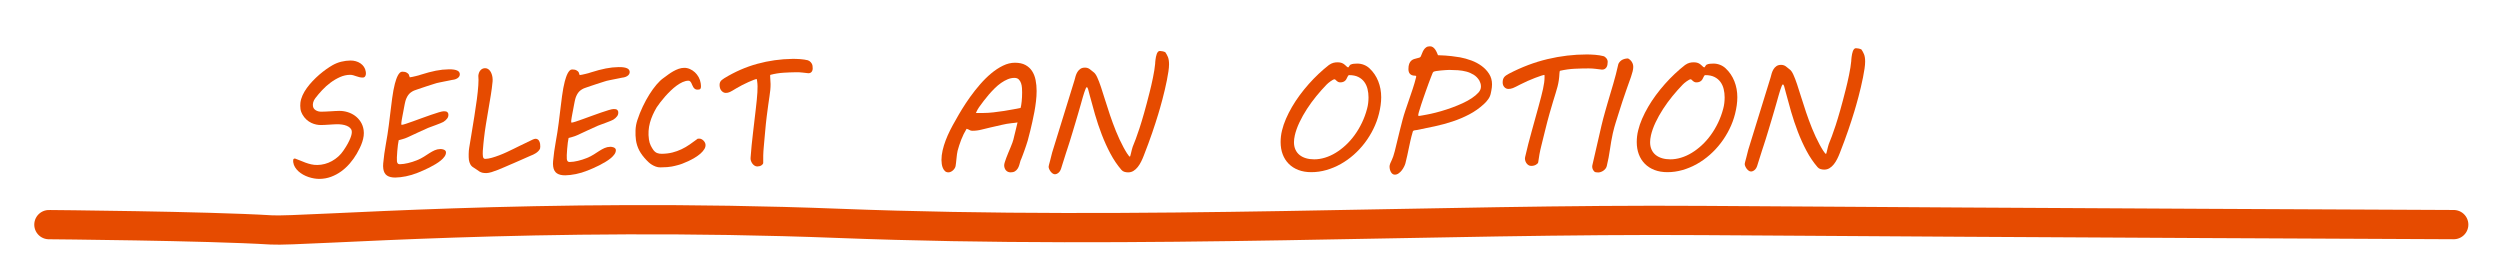 <?xml version="1.0" encoding="UTF-8" standalone="no"?>
<!-- Created with Inkscape (http://www.inkscape.org/) -->

<svg
   xmlns:dc="http://purl.org/dc/elements/1.1/"
   xmlns:cc="http://creativecommons.org/ns#"
   xmlns:rdf="http://www.w3.org/1999/02/22-rdf-syntax-ns#"
   xmlns:svg="http://www.w3.org/2000/svg"
   xmlns="http://www.w3.org/2000/svg"
   xmlns:sodipodi="http://sodipodi.sourceforge.net/DTD/sodipodi-0.dtd"
   xmlns:inkscape="http://www.inkscape.org/namespaces/inkscape"
   id="svg3055"
   version="1.1"
   inkscape:version="0.48.4 r9939"
   width="453"
   height="50"
   sodipodi:docname="option.svg">
  <defs
     id="defs3059" />
  <sodipodi:namedview
     pagecolor="#ffffff"
     bordercolor="#666666"
     borderopacity="1"
     objecttolerance="10"
     gridtolerance="10"
     guidetolerance="10"
     inkscape:pageopacity="0"
     inkscape:pageshadow="2"
     inkscape:window-width="1920"
     inkscape:window-height="1018"
     id="namedview3057"
     showgrid="false"
     inkscape:zoom="2"
     inkscape:cx="194.27158"
     inkscape:cy="-45.68404"
     inkscape:window-x="-8"
     inkscape:window-y="-8"
     inkscape:window-maximized="1"
     inkscape:current-layer="svg3055"
     showguides="true">
    <inkscape:grid
       type="xygrid"
       id="grid4709"
       empspacing="5"
       visible="true"
       enabled="true"
       snapvisiblegridlinesonly="true" />
  </sodipodi:namedview>
  <g
     inkscape:groupmode="layer"
     id="layer1"
     inkscape:label="Layer"
     style="display:inline"
     transform="translate(0,-138)" />
  <path
     style="fill:none;stroke:#e64b00;stroke-width:5.3;stroke-linecap:round;stroke-linejoin:miter;stroke-miterlimit:4;stroke-opacity:1;stroke-dasharray:none;"
     d="m 444.617,40.7 c 0,0 -73.822,-0.313 -136.118,-0.745 C 260.153,39.621 207.086,42.603 151.991,40.473 97.406,38.363 54.746,42.003 49.177,41.663 37.318,40.94 8.859,40.704 8.859,40.704"
     id="path3070"
     inkscape:connector-curvature="0"
     sodipodi:nodetypes="csssc" />
  <path
     inkscape:connector-curvature="0"
     id="path3221"
     style="font-size:24px;font-style:normal;font-variant:normal;font-weight:normal;font-stretch:normal;line-height:125%;letter-spacing:0px;word-spacing:0px;fill:#e64b00;fill-opacity:1;stroke:none;font-family:MV Boli;-inkscape-font-specification:MV Boli"
     d="m 53.454,28.725 c 0.297,0.101 0.604,0.22 0.919,0.356 0.315,0.136 0.639,0.265 0.973,0.388 0.334,0.123 0.679,0.226 1.037,0.308 0.357,0.083 0.731,0.122 1.121,0.117 0.457,-0.006 0.909,-0.069 1.357,-0.189 0.448,-0.12 0.879,-0.294 1.29,-0.523 0.412,-0.229 0.798,-0.506 1.159,-0.83 0.361,-0.325 0.681,-0.699 0.96,-1.123 0.309,-0.451 0.562,-0.86 0.758,-1.226 0.196,-0.366 0.351,-0.692 0.463,-0.979 0.112,-0.286 0.187,-0.533 0.224,-0.739 0.037,-0.206 0.044,-0.384 0.023,-0.533 -0.032,-0.219 -0.13,-0.408 -0.294,-0.568 -0.165,-0.16 -0.373,-0.291 -0.625,-0.393 -0.252,-0.102 -0.531,-0.175 -0.836,-0.219 -0.306,-0.044 -0.621,-0.064 -0.944,-0.06 -0.191,0.003 -0.414,0.012 -0.67,0.028 -0.255,0.017 -0.515,0.033 -0.779,0.05 -0.264,0.017 -0.52,0.031 -0.767,0.043 -0.248,0.012 -0.463,0.019 -0.646,0.022 -0.274,0.004 -0.563,-0.025 -0.867,-0.087 -0.304,-0.062 -0.608,-0.165 -0.912,-0.31 -0.304,-0.145 -0.594,-0.343 -0.872,-0.593 -0.277,-0.25 -0.522,-0.563 -0.735,-0.937 -0.068,-0.122 -0.134,-0.265 -0.2,-0.431 -0.066,-0.166 -0.112,-0.345 -0.14,-0.537 -0.03,-0.21 -0.045,-0.409 -0.043,-0.597 0.002,-0.188 0.011,-0.37 0.027,-0.546 0.053,-0.439 0.182,-0.885 0.386,-1.339 0.205,-0.454 0.465,-0.898 0.78,-1.331 0.316,-0.433 0.666,-0.854 1.052,-1.262 0.386,-0.408 0.788,-0.792 1.205,-1.153 0.418,-0.36 0.832,-0.686 1.243,-0.976 0.411,-0.29 0.797,-0.538 1.158,-0.745 0.507,-0.287 1.036,-0.498 1.586,-0.632 0.55,-0.134 1.103,-0.205 1.66,-0.212 0.332,-0.004 0.654,0.037 0.966,0.125 0.312,0.088 0.595,0.218 0.849,0.39 0.254,0.172 0.466,0.386 0.636,0.642 0.17,0.256 0.279,0.551 0.328,0.883 0.028,0.192 0.031,0.355 0.008,0.486 -0.023,0.132 -0.061,0.24 -0.115,0.324 -0.054,0.084 -0.118,0.144 -0.192,0.18 -0.074,0.036 -0.152,0.055 -0.235,0.056 -0.224,0.003 -0.433,-0.021 -0.628,-0.071 -0.194,-0.05 -0.384,-0.107 -0.567,-0.17 -0.184,-0.063 -0.367,-0.122 -0.55,-0.177 -0.183,-0.055 -0.378,-0.08 -0.585,-0.078 -0.614,0.008 -1.22,0.145 -1.818,0.412 -0.598,0.266 -1.169,0.602 -1.713,1.008 -0.544,0.406 -1.049,0.857 -1.513,1.354 -0.464,0.497 -0.875,0.98 -1.231,1.449 -0.189,0.248 -0.317,0.495 -0.385,0.741 -0.068,0.246 -0.087,0.479 -0.055,0.697 0.047,0.324 0.216,0.576 0.509,0.756 0.292,0.18 0.629,0.268 1.011,0.263 0.224,-0.003 0.477,-0.011 0.758,-0.023 0.281,-0.012 0.568,-0.027 0.861,-0.044 0.293,-0.017 0.577,-0.034 0.853,-0.051 0.276,-0.017 0.522,-0.027 0.738,-0.029 0.515,-0.007 1.02,0.063 1.515,0.21 0.495,0.147 0.947,0.367 1.356,0.659 0.408,0.293 0.754,0.658 1.038,1.097 0.284,0.439 0.467,0.942 0.549,1.511 0.051,0.35 0.052,0.705 0.004,1.065 -0.048,0.36 -0.132,0.722 -0.254,1.088 -0.122,0.365 -0.269,0.726 -0.442,1.084 -0.173,0.357 -0.359,0.708 -0.559,1.052 -0.36,0.618 -0.776,1.202 -1.25,1.751 -0.474,0.549 -0.992,1.029 -1.557,1.44 -0.564,0.41 -1.176,0.738 -1.835,0.984 -0.659,0.245 -1.354,0.373 -2.084,0.382 -0.315,0.004 -0.644,-0.022 -0.985,-0.079 -0.341,-0.057 -0.682,-0.142 -1.023,-0.256 -0.341,-0.114 -0.667,-0.259 -0.98,-0.434 -0.312,-0.176 -0.593,-0.376 -0.842,-0.6 -0.249,-0.225 -0.457,-0.474 -0.626,-0.748 -0.169,-0.274 -0.276,-0.573 -0.323,-0.896 -0.023,-0.157 -0.022,-0.309 0.003,-0.454 0.025,-0.145 0.128,-0.219 0.311,-0.221 z" />
  <path
     inkscape:connector-curvature="0"
     id="path3223"
     style="font-size:24px;font-style:normal;font-variant:normal;font-weight:normal;font-stretch:normal;line-height:125%;letter-spacing:0px;word-spacing:0px;fill:#e64b00;fill-opacity:1;stroke:none;font-family:MV Boli;-inkscape-font-specification:MV Boli"
     d="m 69.454,30.58 c -0.044,-0.306 -0.05,-0.63 -0.016,-0.972 0.11,-1.193 0.271,-2.363 0.483,-3.509 0.212,-1.146 0.39,-2.286 0.534,-3.418 0.144,-1.132 0.261,-2.087 0.352,-2.863 0.091,-0.777 0.176,-1.444 0.253,-2.001 0.077,-0.557 0.153,-1.038 0.228,-1.442 0.075,-0.404 0.162,-0.804 0.263,-1.2 0.065,-0.237 0.14,-0.484 0.224,-0.739 0.084,-0.255 0.18,-0.491 0.291,-0.707 0.11,-0.216 0.232,-0.393 0.366,-0.531 0.134,-0.138 0.284,-0.207 0.45,-0.21 0.34,-0.004 0.608,0.051 0.804,0.167 0.196,0.116 0.321,0.221 0.377,0.317 l 0.19,0.536 c 0.123,-0.01 0.282,-0.037 0.475,-0.079 0.194,-0.042 0.389,-0.086 0.586,-0.133 0.197,-0.046 0.38,-0.093 0.548,-0.139 0.168,-0.046 0.295,-0.087 0.381,-0.123 0.525,-0.165 1.012,-0.307 1.46,-0.427 0.448,-0.12 0.877,-0.22 1.285,-0.299 0.408,-0.08 0.801,-0.14 1.178,-0.18 0.377,-0.04 0.76,-0.062 1.15,-0.068 0.382,-0.005 0.696,0.013 0.943,0.053 0.247,0.041 0.447,0.097 0.598,0.17 0.152,0.073 0.262,0.159 0.331,0.259 0.069,0.1 0.111,0.207 0.127,0.32 0.015,0.105 0.004,0.217 -0.032,0.336 -0.037,0.119 -0.11,0.231 -0.219,0.338 -0.109,0.107 -0.258,0.201 -0.446,0.282 -0.188,0.081 -0.429,0.137 -0.724,0.167 -0.072,0.018 -0.24,0.054 -0.503,0.105 -0.263,0.052 -0.548,0.108 -0.855,0.169 -0.307,0.061 -0.598,0.12 -0.873,0.176 -0.275,0.056 -0.464,0.098 -0.568,0.126 l 0.012,-1.63e-4 c -0.049,0.009 -0.162,0.044 -0.341,0.103 -0.179,0.059 -0.395,0.128 -0.65,0.206 -0.255,0.078 -0.531,0.167 -0.828,0.267 -0.297,0.1 -0.591,0.198 -0.881,0.294 -0.29,0.096 -0.557,0.187 -0.803,0.273 -0.245,0.086 -0.443,0.157 -0.593,0.211 -0.476,0.217 -0.832,0.499 -1.068,0.849 -0.236,0.349 -0.407,0.739 -0.51,1.17 -0.022,0.079 -0.052,0.213 -0.091,0.402 -0.039,0.189 -0.081,0.404 -0.125,0.646 -0.044,0.242 -0.092,0.498 -0.144,0.771 -0.052,0.272 -0.102,0.531 -0.149,0.777 -0.048,0.246 -0.088,0.47 -0.121,0.672 -0.033,0.202 -0.055,0.351 -0.066,0.448 -0.012,0.088 -0.017,0.167 -0.016,0.237 0.002,0.07 0.005,0.123 0.01,0.158 0.008,0.052 0.024,0.079 0.049,0.078 0.125,-0.002 0.375,-0.064 0.753,-0.187 0.377,-0.123 0.817,-0.276 1.319,-0.458 0.502,-0.182 1.039,-0.377 1.612,-0.586 0.573,-0.209 1.122,-0.405 1.649,-0.587 0.527,-0.182 0.997,-0.335 1.412,-0.459 0.415,-0.124 0.717,-0.187 0.908,-0.189 0.291,-0.004 0.493,0.044 0.607,0.143 0.114,0.099 0.18,0.21 0.198,0.333 0.046,0.315 -0.02,0.592 -0.198,0.831 -0.177,0.239 -0.411,0.448 -0.701,0.627 -0.092,0.054 -0.266,0.133 -0.521,0.237 -0.255,0.104 -0.531,0.211 -0.827,0.32 -0.296,0.109 -0.578,0.213 -0.847,0.313 -0.268,0.1 -0.462,0.173 -0.58,0.218 -0.765,0.343 -1.388,0.625 -1.867,0.846 -0.48,0.221 -0.867,0.401 -1.163,0.541 -0.296,0.14 -0.524,0.246 -0.684,0.318 -0.16,0.072 -0.309,0.133 -0.448,0.183 -0.138,0.05 -0.291,0.098 -0.459,0.144 -0.168,0.046 -0.4,0.11 -0.696,0.193 -0.048,0.185 -0.095,0.463 -0.141,0.836 -0.046,0.373 -0.086,0.759 -0.119,1.158 -0.034,0.399 -0.057,0.77 -0.07,1.112 -0.013,0.342 -0.01,0.578 0.009,0.71 0.023,0.157 0.06,0.273 0.113,0.347 0.052,0.074 0.109,0.123 0.171,0.149 0.062,0.025 0.122,0.038 0.18,0.037 0.058,-7.59e-4 0.104,-0.001 0.137,-0.002 0.398,-0.005 0.869,-0.073 1.412,-0.202 0.543,-0.13 1.073,-0.299 1.592,-0.507 0.495,-0.199 0.921,-0.415 1.279,-0.648 0.357,-0.233 0.694,-0.449 1.01,-0.651 0.316,-0.201 0.628,-0.372 0.936,-0.512 0.308,-0.14 0.657,-0.217 1.046,-0.231 0.083,-0.001 0.182,0.006 0.296,0.022 0.115,0.016 0.225,0.047 0.332,0.094 0.107,0.047 0.197,0.109 0.27,0.187 0.074,0.078 0.111,0.178 0.112,0.301 0.004,0.254 -0.081,0.505 -0.253,0.753 -0.172,0.248 -0.399,0.487 -0.682,0.719 -0.283,0.232 -0.604,0.455 -0.963,0.67 -0.36,0.215 -0.729,0.419 -1.109,0.613 -0.38,0.193 -0.753,0.369 -1.121,0.527 -0.368,0.158 -0.697,0.296 -0.988,0.414 -0.723,0.29 -1.436,0.505 -2.14,0.646 -0.703,0.141 -1.341,0.215 -1.914,0.222 -0.631,0.008 -1.133,-0.11 -1.505,-0.355 -0.372,-0.245 -0.6,-0.656 -0.684,-1.233 z" />
  <path
     inkscape:connector-curvature="0"
     id="path3225"
     style="font-size:24px;font-style:normal;font-variant:normal;font-weight:normal;font-stretch:normal;line-height:125%;letter-spacing:0px;word-spacing:0px;fill:#e64b00;fill-opacity:1;stroke:none;font-family:MV Boli;-inkscape-font-specification:MV Boli"
     d="m 85.387,24.562 c 0.199,-1.212 0.388,-2.375 0.567,-3.491 0.179,-1.115 0.332,-2.147 0.456,-3.095 0.125,-0.948 0.211,-1.786 0.26,-2.514 0.048,-0.728 0.05,-1.306 0.004,-1.735 0.04,-0.412 0.169,-0.743 0.387,-0.991 0.218,-0.248 0.493,-0.374 0.825,-0.379 0.199,-0.003 0.376,0.043 0.531,0.138 0.155,0.094 0.288,0.22 0.398,0.376 0.11,0.156 0.2,0.333 0.27,0.529 0.07,0.196 0.12,0.395 0.149,0.596 0.022,0.149 0.033,0.284 0.034,0.407 0.001,0.123 -0.003,0.241 -0.011,0.355 -0.074,0.807 -0.182,1.641 -0.324,2.502 -0.141,0.861 -0.288,1.732 -0.438,2.615 -0.151,0.883 -0.299,1.767 -0.445,2.654 -0.146,0.887 -0.265,1.756 -0.358,2.607 l -0.095,0.895 c -0.05,0.456 -0.087,0.891 -0.111,1.303 -0.023,0.412 -0.017,0.745 0.02,0.999 0.02,0.14 0.061,0.251 0.123,0.334 0.062,0.082 0.163,0.123 0.304,0.121 0.34,-0.004 0.73,-0.069 1.17,-0.193 0.439,-0.124 0.892,-0.275 1.357,-0.452 0.465,-0.177 0.926,-0.371 1.381,-0.583 0.456,-0.212 0.874,-0.412 1.254,-0.601 0.202,-0.099 0.375,-0.185 0.518,-0.257 0.143,-0.072 0.322,-0.16 0.536,-0.263 0.214,-0.104 0.499,-0.241 0.857,-0.412 0.358,-0.171 0.851,-0.41 1.481,-0.716 0.11,-0.045 0.206,-0.084 0.289,-0.116 0.083,-0.032 0.161,-0.048 0.236,-0.049 0.133,-0.002 0.251,0.023 0.354,0.074 0.103,0.051 0.188,0.12 0.255,0.207 0.067,0.087 0.121,0.187 0.162,0.3 0.041,0.113 0.07,0.227 0.087,0.341 0.028,0.192 0.038,0.361 0.03,0.506 -0.008,0.145 -0.022,0.265 -0.041,0.362 -0.076,0.167 -0.182,0.32 -0.32,0.458 -0.138,0.138 -0.287,0.258 -0.447,0.361 -0.16,0.103 -0.318,0.19 -0.473,0.263 -0.156,0.072 -0.285,0.126 -0.388,0.163 -0.125,0.054 -0.292,0.126 -0.499,0.217 -0.207,0.09 -0.432,0.19 -0.674,0.298 -0.242,0.108 -0.492,0.219 -0.75,0.332 -0.258,0.113 -0.501,0.219 -0.727,0.318 -0.227,0.099 -0.428,0.187 -0.604,0.264 -0.176,0.077 -0.299,0.129 -0.37,0.156 -0.337,0.145 -0.71,0.307 -1.121,0.488 -0.41,0.181 -0.82,0.352 -1.229,0.516 -0.409,0.163 -0.798,0.302 -1.169,0.416 -0.37,0.114 -0.684,0.173 -0.941,0.177 -0.315,0.004 -0.566,-0.019 -0.752,-0.069 -0.186,-0.05 -0.356,-0.12 -0.511,-0.21 -0.154,-0.09 -0.314,-0.2 -0.478,-0.329 -0.164,-0.129 -0.378,-0.271 -0.642,-0.425 -0.236,-0.137 -0.418,-0.328 -0.544,-0.571 -0.127,-0.244 -0.21,-0.505 -0.251,-0.785 -0.02,-0.14 -0.033,-0.302 -0.039,-0.486 -0.006,-0.184 -0.007,-0.377 -0.003,-0.578 0.004,-0.202 0.013,-0.399 0.027,-0.592 0.014,-0.193 0.035,-0.364 0.063,-0.513 z" />
  <path
     inkscape:connector-curvature="0"
     id="path3227"
     style="font-size:24px;font-style:normal;font-variant:normal;font-weight:normal;font-stretch:normal;line-height:125%;letter-spacing:0px;word-spacing:0px;fill:#e64b00;fill-opacity:1;stroke:none;font-family:MV Boli;-inkscape-font-specification:MV Boli"
     d="m 100.236,30.177 c -0.044,-0.306 -0.05,-0.63 -0.016,-0.972 0.11,-1.193 0.271,-2.363 0.483,-3.509 0.212,-1.146 0.39,-2.286 0.534,-3.418 0.144,-1.132 0.261,-2.087 0.352,-2.863 0.091,-0.777 0.176,-1.444 0.253,-2.001 0.077,-0.557 0.153,-1.038 0.228,-1.442 0.074,-0.404 0.162,-0.804 0.263,-1.2 0.065,-0.237 0.14,-0.484 0.224,-0.739 0.084,-0.255 0.18,-0.491 0.291,-0.707 0.11,-0.216 0.232,-0.393 0.366,-0.531 0.134,-0.138 0.284,-0.207 0.45,-0.21 0.34,-0.004 0.608,0.051 0.804,0.167 0.196,0.116 0.321,0.221 0.377,0.317 l 0.19,0.536 c 0.123,-0.01 0.282,-0.037 0.475,-0.079 0.194,-0.042 0.389,-0.086 0.586,-0.133 0.197,-0.046 0.38,-0.093 0.548,-0.139 0.168,-0.046 0.295,-0.087 0.381,-0.123 0.525,-0.165 1.012,-0.307 1.46,-0.427 0.448,-0.12 0.877,-0.22 1.285,-0.299 0.408,-0.08 0.801,-0.14 1.178,-0.18 0.377,-0.04 0.76,-0.062 1.15,-0.068 0.382,-0.005 0.696,0.013 0.943,0.053 0.247,0.041 0.447,0.097 0.598,0.17 0.152,0.073 0.262,0.159 0.331,0.259 0.069,0.1 0.111,0.207 0.128,0.32 0.015,0.105 0.004,0.217 -0.033,0.336 -0.037,0.119 -0.11,0.231 -0.219,0.338 -0.109,0.107 -0.258,0.201 -0.446,0.282 -0.188,0.081 -0.429,0.137 -0.724,0.167 -0.072,0.018 -0.24,0.054 -0.502,0.105 -0.263,0.052 -0.548,0.108 -0.855,0.169 -0.307,0.061 -0.598,0.12 -0.873,0.176 -0.275,0.056 -0.464,0.098 -0.568,0.126 l 0.012,-1.63e-4 c -0.049,0.009 -0.162,0.044 -0.341,0.103 -0.179,0.059 -0.395,0.128 -0.65,0.206 -0.255,0.078 -0.531,0.167 -0.828,0.267 -0.297,0.1 -0.591,0.198 -0.881,0.294 -0.29,0.096 -0.557,0.187 -0.803,0.273 -0.245,0.086 -0.443,0.157 -0.593,0.211 -0.476,0.217 -0.832,0.499 -1.068,0.849 -0.236,0.349 -0.407,0.739 -0.51,1.17 -0.022,0.079 -0.052,0.213 -0.091,0.402 -0.039,0.189 -0.081,0.404 -0.125,0.646 -0.044,0.242 -0.092,0.499 -0.144,0.771 -0.052,0.272 -0.102,0.531 -0.149,0.777 -0.048,0.246 -0.088,0.47 -0.121,0.672 -0.033,0.202 -0.055,0.351 -0.066,0.448 -0.012,0.088 -0.018,0.167 -0.016,0.237 0.002,0.07 0.005,0.123 0.01,0.158 0.008,0.052 0.024,0.079 0.049,0.078 0.125,-0.002 0.375,-0.064 0.753,-0.187 0.377,-0.123 0.817,-0.276 1.319,-0.458 0.502,-0.182 1.039,-0.377 1.612,-0.586 0.573,-0.209 1.122,-0.405 1.649,-0.587 0.527,-0.182 0.997,-0.335 1.412,-0.459 0.415,-0.124 0.717,-0.187 0.908,-0.189 0.291,-0.004 0.493,0.044 0.607,0.143 0.114,0.099 0.18,0.21 0.198,0.333 0.046,0.315 -0.02,0.592 -0.198,0.831 -0.177,0.239 -0.411,0.448 -0.701,0.627 -0.092,0.054 -0.266,0.133 -0.521,0.237 -0.255,0.104 -0.531,0.211 -0.827,0.32 -0.296,0.109 -0.578,0.213 -0.847,0.313 -0.268,0.1 -0.462,0.173 -0.58,0.218 -0.765,0.343 -1.388,0.625 -1.867,0.846 -0.479,0.221 -0.867,0.401 -1.163,0.541 -0.296,0.14 -0.524,0.246 -0.684,0.318 -0.16,0.072 -0.309,0.133 -0.448,0.183 -0.138,0.05 -0.291,0.098 -0.459,0.144 -0.168,0.046 -0.4,0.11 -0.696,0.193 -0.048,0.185 -0.095,0.463 -0.141,0.836 -0.046,0.373 -0.086,0.759 -0.119,1.158 -0.034,0.399 -0.057,0.77 -0.07,1.112 -0.013,0.342 -0.01,0.578 0.009,0.71 0.023,0.157 0.06,0.273 0.113,0.347 0.052,0.074 0.109,0.123 0.171,0.149 0.062,0.025 0.122,0.038 0.18,0.037 0.058,-7.59e-4 0.104,-0.001 0.137,-0.002 0.398,-0.005 0.869,-0.073 1.412,-0.202 0.543,-0.13 1.073,-0.299 1.592,-0.507 0.495,-0.199 0.921,-0.415 1.278,-0.648 0.357,-0.233 0.694,-0.449 1.01,-0.651 0.316,-0.201 0.628,-0.372 0.936,-0.512 0.308,-0.14 0.657,-0.217 1.046,-0.231 0.083,-0.001 0.182,0.006 0.296,0.022 0.115,0.016 0.225,0.047 0.332,0.094 0.107,0.047 0.197,0.109 0.27,0.187 0.074,0.078 0.111,0.178 0.112,0.301 0.003,0.254 -0.081,0.505 -0.253,0.753 -0.172,0.248 -0.399,0.487 -0.682,0.719 -0.283,0.232 -0.604,0.455 -0.963,0.67 -0.36,0.215 -0.729,0.419 -1.109,0.613 -0.38,0.193 -0.753,0.369 -1.121,0.527 -0.368,0.158 -0.697,0.296 -0.988,0.414 -0.723,0.29 -1.436,0.505 -2.14,0.646 -0.703,0.141 -1.341,0.215 -1.914,0.222 -0.631,0.008 -1.133,-0.11 -1.505,-0.355 -0.372,-0.245 -0.6,-0.656 -0.684,-1.233 z" />
  <path
     inkscape:connector-curvature="0"
     id="path3229"
     style="font-size:24px;font-style:normal;font-variant:normal;font-weight:normal;font-stretch:normal;line-height:125%;letter-spacing:0px;word-spacing:0px;fill:#e64b00;fill-opacity:1;stroke:none;font-family:MV Boli;-inkscape-font-specification:MV Boli"
     d="m 115.232,25.354 c -0.073,-0.507 -0.099,-1.083 -0.076,-1.727 0.023,-0.644 0.136,-1.27 0.339,-1.877 0.277,-0.845 0.603,-1.662 0.98,-2.451 0.376,-0.789 0.774,-1.517 1.193,-2.184 0.419,-0.667 0.849,-1.26 1.289,-1.778 0.441,-0.518 0.872,-0.925 1.295,-1.22 l -0.011,0.013 c 0.263,-0.196 0.541,-0.401 0.834,-0.616 0.293,-0.214 0.598,-0.411 0.913,-0.59 0.315,-0.179 0.639,-0.328 0.971,-0.446 0.332,-0.118 0.668,-0.18 1.009,-0.184 0.349,-0.004 0.691,0.065 1.028,0.21 0.337,0.145 0.642,0.344 0.916,0.599 0.274,0.255 0.504,0.552 0.691,0.891 0.186,0.339 0.307,0.701 0.363,1.086 0.039,0.271 0.055,0.483 0.049,0.637 -0.007,0.153 -0.036,0.27 -0.087,0.349 -0.051,0.08 -0.123,0.129 -0.216,0.147 -0.093,0.019 -0.202,0.029 -0.326,0.031 -0.183,0.002 -0.332,-0.037 -0.448,-0.119 -0.116,-0.082 -0.213,-0.181 -0.293,-0.298 -0.079,-0.117 -0.146,-0.248 -0.2,-0.392 -0.054,-0.144 -0.113,-0.275 -0.175,-0.392 -0.063,-0.117 -0.135,-0.217 -0.218,-0.299 -0.083,-0.082 -0.186,-0.122 -0.311,-0.121 -0.332,0.004 -0.68,0.088 -1.043,0.25 -0.363,0.162 -0.727,0.378 -1.092,0.645 -0.365,0.268 -0.724,0.572 -1.078,0.914 -0.354,0.342 -0.688,0.69 -1.003,1.045 -0.315,0.355 -0.603,0.705 -0.865,1.05 -0.262,0.345 -0.485,0.655 -0.67,0.929 -0.267,0.45 -0.505,0.907 -0.712,1.37 -0.207,0.463 -0.376,0.934 -0.506,1.413 -0.13,0.479 -0.213,0.971 -0.248,1.475 -0.035,0.504 -0.013,1.028 0.065,1.57 0.061,0.42 0.17,0.786 0.328,1.1 0.158,0.313 0.319,0.583 0.485,0.809 0.196,0.26 0.417,0.439 0.664,0.537 0.247,0.098 0.532,0.144 0.856,0.14 0.706,-0.009 1.347,-0.088 1.925,-0.235 0.577,-0.148 1.123,-0.343 1.637,-0.587 0.514,-0.243 1.009,-0.53 1.485,-0.861 0.476,-0.33 0.966,-0.683 1.469,-1.058 l 0.324,-0.004 c 0.108,-0.001 0.222,0.028 0.343,0.088 0.121,0.06 0.232,0.137 0.333,0.232 0.101,0.095 0.187,0.203 0.259,0.325 0.072,0.122 0.117,0.248 0.136,0.379 0.042,0.289 -0.025,0.576 -0.199,0.864 -0.175,0.287 -0.411,0.562 -0.71,0.824 -0.299,0.262 -0.643,0.51 -1.034,0.743 -0.39,0.233 -0.778,0.44 -1.164,0.62 -0.386,0.18 -0.748,0.334 -1.087,0.461 -0.339,0.127 -0.614,0.214 -0.823,0.261 -0.176,0.046 -0.347,0.09 -0.511,0.132 -0.164,0.042 -0.36,0.084 -0.587,0.126 -0.227,0.042 -0.5,0.077 -0.821,0.103 -0.321,0.026 -0.726,0.042 -1.216,0.049 -0.299,0.004 -0.58,-0.043 -0.844,-0.14 -0.264,-0.097 -0.503,-0.212 -0.718,-0.346 -0.215,-0.133 -0.401,-0.273 -0.56,-0.42 -0.159,-0.147 -0.287,-0.272 -0.385,-0.376 -0.577,-0.597 -1.02,-1.187 -1.329,-1.77 -0.309,-0.583 -0.514,-1.224 -0.616,-1.924 z" />
  <path
     inkscape:connector-curvature="0"
     id="path3231"
     style="font-size:24px;font-style:normal;font-variant:normal;font-weight:normal;font-stretch:normal;line-height:125%;letter-spacing:0px;word-spacing:0px;fill:#e64b00;fill-opacity:1;stroke:none;font-family:MV Boli;-inkscape-font-specification:MV Boli"
     d="m 136.007,28.566 c 0.105,-1.456 0.248,-2.926 0.428,-4.409 0.18,-1.483 0.352,-2.953 0.515,-4.41 0.07,-0.606 0.13,-1.156 0.179,-1.652 0.049,-0.496 0.086,-0.945 0.11,-1.349 0.025,-0.403 0.034,-0.769 0.028,-1.098 -0.006,-0.329 -0.029,-0.633 -0.07,-0.913 -0.008,-0.052 -0.016,-0.112 -0.026,-0.177 -0.01,-0.066 -0.025,-0.146 -0.048,-0.243 -0.083,0.001 -0.261,0.052 -0.533,0.152 -0.272,0.1 -0.59,0.231 -0.954,0.394 -0.363,0.162 -0.744,0.345 -1.143,0.547 -0.399,0.202 -0.767,0.407 -1.103,0.612 -0.268,0.161 -0.492,0.296 -0.671,0.403 -0.18,0.108 -0.336,0.191 -0.469,0.249 -0.133,0.059 -0.256,0.1 -0.369,0.123 -0.113,0.023 -0.232,0.036 -0.356,0.038 -0.257,0.003 -0.495,-0.099 -0.712,-0.306 -0.217,-0.207 -0.35,-0.477 -0.398,-0.81 -0.028,-0.192 -0.034,-0.361 -0.017,-0.506 0.017,-0.145 0.056,-0.275 0.118,-0.389 0.062,-0.115 0.153,-0.223 0.271,-0.326 0.118,-0.102 0.265,-0.207 0.441,-0.315 1.933,-1.182 3.936,-2.056 6.008,-2.622 2.072,-0.566 4.192,-0.863 6.358,-0.892 0.174,-0.002 0.382,-6.28e-4 0.625,0.005 0.242,0.006 0.491,0.018 0.748,0.036 0.256,0.019 0.508,0.046 0.754,0.082 0.246,0.036 0.465,0.079 0.655,0.129 0.2,0.059 0.384,0.183 0.553,0.374 0.169,0.191 0.269,0.395 0.301,0.614 0.025,0.175 0.035,0.346 0.031,0.512 -0.005,0.167 -0.036,0.312 -0.093,0.435 -0.057,0.123 -0.14,0.223 -0.25,0.299 -0.11,0.076 -0.252,0.115 -0.426,0.117 -0.304,-0.031 -0.653,-0.07 -1.046,-0.118 -0.394,-0.047 -0.786,-0.069 -1.176,-0.063 -0.78,0.01 -1.556,0.04 -2.326,0.09 -0.77,0.05 -1.549,0.176 -2.334,0.379 -0.039,0.018 -0.059,0.064 -0.061,0.139 -0.002,0.075 0.002,0.169 0.01,0.282 0.043,0.473 0.066,0.889 0.069,1.248 0.002,0.359 -0.014,0.719 -0.05,1.078 -0.035,0.36 -0.085,0.748 -0.149,1.165 -0.064,0.417 -0.137,0.918 -0.219,1.501 -0.082,0.584 -0.174,1.282 -0.277,2.094 -0.103,0.812 -0.204,1.792 -0.304,2.942 l -0.229,2.553 c -0.056,0.588 -0.09,1.116 -0.101,1.585 -0.011,0.469 -0.013,0.931 -0.005,1.387 -0.012,0.149 -0.118,0.291 -0.319,0.425 -0.201,0.134 -0.451,0.203 -0.75,0.207 -0.174,0.002 -0.339,-0.046 -0.495,-0.145 -0.156,-0.099 -0.291,-0.226 -0.405,-0.382 -0.114,-0.156 -0.201,-0.328 -0.262,-0.516 -0.06,-0.188 -0.079,-0.374 -0.056,-0.558 z" />
  <g
     style="font-size:40px;font-style:normal;font-variant:normal;font-weight:normal;font-stretch:normal;line-height:125%;letter-spacing:0px;word-spacing:0px;fill:#e64b00;fill-opacity:1;stroke:none;font-family:Calibri;-inkscape-font-specification:Calibri"
     id="text3005">
    <path
       d="m 232.307,23.621 c 0.164,-0.684 0.401,-1.383 0.711,-2.099 0.31,-0.715 0.674,-1.433 1.094,-2.153 0.419,-0.72 0.886,-1.429 1.401,-2.126 0.515,-0.697 1.062,-1.372 1.641,-2.023 0.579,-0.652 1.176,-1.267 1.791,-1.846 0.615,-0.579 1.233,-1.11 1.853,-1.593 0.292,-0.201 0.561,-0.333 0.807,-0.396 0.246,-0.064 0.506,-0.096 0.779,-0.096 0.292,1.9e-5 0.551,0.043 0.779,0.13 0.228,0.087 0.456,0.244 0.684,0.472 0.073,0.082 0.15,0.155 0.232,0.219 0.082,0.064 0.16,0.096 0.232,0.096 0.018,1.9e-5 0.041,-0.02 0.068,-0.062 0.027,-0.041 0.057,-0.089 0.089,-0.144 0.032,-0.055 0.071,-0.112 0.116,-0.171 0.046,-0.059 0.1,-0.103 0.164,-0.13 0.155,-0.073 0.34,-0.121 0.554,-0.144 0.214,-0.023 0.431,-0.034 0.649,-0.034 0.41,1.9e-5 0.807,0.075 1.189,0.226 0.383,0.15 0.72,0.362 1.012,0.636 0.693,0.647 1.219,1.422 1.579,2.324 0.36,0.902 0.54,1.873 0.54,2.912 -2e-5,0.93 -0.137,1.932 -0.41,3.008 -0.237,0.948 -0.577,1.868 -1.019,2.762 -0.442,0.893 -0.962,1.732 -1.559,2.516 -0.597,0.784 -1.262,1.499 -1.996,2.146 -0.734,0.647 -1.515,1.203 -2.345,1.668 -0.829,0.465 -1.695,0.827 -2.598,1.087 -0.902,0.26 -1.818,0.39 -2.748,0.39 -0.866,0 -1.643,-0.132 -2.331,-0.396 -0.688,-0.264 -1.271,-0.638 -1.75,-1.121 -0.479,-0.483 -0.843,-1.057 -1.094,-1.723 -0.251,-0.665 -0.376,-1.404 -0.376,-2.215 0,-0.346 0.021,-0.695 0.061,-1.046 0.041,-0.351 0.107,-0.709 0.198,-1.073 z m 2.311,0.916 c -0.1,0.456 -0.15,0.866 -0.15,1.23 -1e-5,0.51 0.089,0.959 0.267,1.347 0.178,0.387 0.428,0.711 0.752,0.971 0.324,0.26 0.711,0.456 1.162,0.588 0.451,0.132 0.946,0.198 1.483,0.198 0.638,1e-6 1.287,-0.1 1.948,-0.301 0.661,-0.201 1.306,-0.492 1.935,-0.875 0.629,-0.383 1.235,-0.843 1.818,-1.381 0.583,-0.538 1.123,-1.148 1.62,-1.832 0.497,-0.684 0.939,-1.426 1.326,-2.229 0.387,-0.802 0.7,-1.654 0.937,-2.557 0.091,-0.328 0.157,-0.67 0.198,-1.025 0.041,-0.355 0.061,-0.697 0.061,-1.025 -2e-5,-0.529 -0.059,-1.034 -0.178,-1.518 -0.118,-0.483 -0.314,-0.911 -0.588,-1.285 -0.273,-0.374 -0.633,-0.672 -1.08,-0.896 -0.447,-0.223 -0.994,-0.335 -1.641,-0.335 -0.091,1.7e-5 -0.162,0.039 -0.212,0.116 -0.05,0.077 -0.103,0.175 -0.157,0.294 -0.046,0.1 -0.098,0.205 -0.157,0.314 -0.059,0.109 -0.137,0.207 -0.232,0.294 -0.096,0.087 -0.214,0.157 -0.355,0.212 -0.141,0.055 -0.317,0.082 -0.526,0.082 -0.155,1.6e-5 -0.292,-0.034 -0.41,-0.103 -0.118,-0.068 -0.237,-0.162 -0.355,-0.28 -0.055,-0.055 -0.1,-0.098 -0.137,-0.13 -0.036,-0.032 -0.077,-0.048 -0.123,-0.048 -0.082,1.7e-5 -0.189,0.036 -0.321,0.109 -0.132,0.073 -0.269,0.16 -0.41,0.26 -0.141,0.1 -0.278,0.205 -0.41,0.314 -0.132,0.109 -0.235,0.205 -0.308,0.287 -0.62,0.638 -1.237,1.333 -1.853,2.085 -0.615,0.752 -1.183,1.529 -1.702,2.331 -0.52,0.802 -0.973,1.611 -1.36,2.427 -0.387,0.816 -0.668,1.602 -0.841,2.358 z"
       style="font-size:28px;fill:#e64b00;font-family:MV Boli;-inkscape-font-specification:MV Boli"
       id="path3089" />
    <path
       d="m 251.816,29.938 c 0.036,-0.164 0.089,-0.319 0.157,-0.465 0.068,-0.146 0.144,-0.31 0.226,-0.492 0.082,-0.182 0.169,-0.399 0.26,-0.649 0.091,-0.251 0.182,-0.563 0.273,-0.937 l 0.533,-2.188 c 0.128,-0.529 0.26,-1.069 0.396,-1.62 0.137,-0.551 0.296,-1.173 0.479,-1.866 0.146,-0.556 0.321,-1.137 0.526,-1.743 0.205,-0.606 0.419,-1.233 0.643,-1.88 0.223,-0.647 0.449,-1.312 0.677,-1.996 0.228,-0.684 0.433,-1.39 0.615,-2.119 0.009,-0.027 0.014,-0.064 0.014,-0.109 0,-0.073 -0.023,-0.118 -0.068,-0.137 -0.046,-0.018 -0.105,-0.027 -0.178,-0.027 -0.228,1.7e-5 -0.417,-0.034 -0.567,-0.103 -0.15,-0.068 -0.269,-0.157 -0.355,-0.267 -0.087,-0.109 -0.148,-0.235 -0.185,-0.376 -0.036,-0.141 -0.055,-0.289 -0.055,-0.444 0,-0.401 0.048,-0.722 0.144,-0.964 0.096,-0.242 0.219,-0.428 0.369,-0.561 0.15,-0.132 0.314,-0.228 0.492,-0.287 0.178,-0.059 0.351,-0.107 0.52,-0.144 0.169,-0.036 0.317,-0.075 0.444,-0.116 0.128,-0.041 0.219,-0.116 0.273,-0.226 0.091,-0.191 0.175,-0.394 0.253,-0.608 0.077,-0.214 0.175,-0.412 0.294,-0.595 0.118,-0.182 0.264,-0.333 0.438,-0.451 0.173,-0.118 0.401,-0.178 0.684,-0.178 0.201,2.22e-5 0.378,0.055 0.533,0.164 0.155,0.109 0.289,0.246 0.403,0.41 0.114,0.164 0.212,0.34 0.294,0.526 0.082,0.187 0.155,0.358 0.219,0.513 0.939,0.027 1.752,0.082 2.44,0.164 0.688,0.082 1.205,0.155 1.552,0.219 0.684,0.128 1.369,0.319 2.058,0.574 0.688,0.255 1.308,0.586 1.859,0.991 0.551,0.406 1.003,0.884 1.354,1.436 0.351,0.551 0.526,1.183 0.526,1.894 -2e-5,0.365 -0.041,0.743 -0.123,1.135 l -0.096,0.479 c -0.073,0.383 -0.226,0.738 -0.458,1.066 -0.232,0.328 -0.494,0.624 -0.786,0.889 -0.811,0.747 -1.7,1.374 -2.666,1.88 -0.966,0.506 -1.973,0.932 -3.021,1.278 -1.048,0.346 -2.119,0.638 -3.213,0.875 -1.094,0.237 -2.174,0.46 -3.24,0.67 l -0.383,0.055 c -0.21,0.027 -0.333,0.105 -0.369,0.232 -0.182,0.629 -0.326,1.18 -0.431,1.654 -0.105,0.474 -0.203,0.927 -0.294,1.36 -0.091,0.433 -0.182,0.866 -0.273,1.299 -0.091,0.433 -0.205,0.914 -0.342,1.442 -0.046,0.173 -0.128,0.378 -0.246,0.615 -0.118,0.237 -0.26,0.46 -0.424,0.67 -0.164,0.21 -0.353,0.39 -0.567,0.54 -0.214,0.15 -0.44,0.226 -0.677,0.226 -0.164,-1e-6 -0.305,-0.046 -0.424,-0.137 -0.118,-0.091 -0.216,-0.207 -0.294,-0.349 -0.077,-0.141 -0.137,-0.294 -0.178,-0.458 -0.041,-0.164 -0.061,-0.319 -0.061,-0.465 0,-0.055 0,-0.107 0,-0.157 0,-0.05 0.009,-0.098 0.027,-0.144 z m 5.428,-10.104 c -0.018,0.064 -0.043,0.144 -0.075,0.239 -0.032,0.096 -0.061,0.196 -0.089,0.301 -0.027,0.105 -0.05,0.201 -0.068,0.287 -0.018,0.087 -0.027,0.148 -0.027,0.185 0,0.046 0.007,0.084 0.021,0.116 0.014,0.032 0.043,0.048 0.089,0.048 0.027,9e-6 0.114,-0.011 0.26,-0.034 0.146,-0.023 0.321,-0.052 0.526,-0.089 0.205,-0.036 0.426,-0.077 0.663,-0.123 0.237,-0.046 0.465,-0.091 0.684,-0.137 0.592,-0.128 1.226,-0.289 1.9,-0.485 0.674,-0.196 1.347,-0.417 2.017,-0.663 0.67,-0.246 1.31,-0.51 1.921,-0.793 0.611,-0.283 1.153,-0.583 1.627,-0.902 0.501,-0.337 0.902,-0.674 1.203,-1.012 0.301,-0.337 0.451,-0.697 0.451,-1.08 -2e-5,-0.228 -0.03,-0.431 -0.089,-0.608 -0.059,-0.178 -0.125,-0.34 -0.198,-0.485 -0.273,-0.447 -0.615,-0.798 -1.025,-1.053 -0.41,-0.255 -0.857,-0.447 -1.34,-0.574 -0.483,-0.128 -0.989,-0.21 -1.518,-0.246 -0.529,-0.036 -1.048,-0.055 -1.559,-0.055 -0.137,1.8e-5 -0.344,0.009 -0.622,0.027 -0.278,0.018 -0.57,0.041 -0.875,0.068 -0.305,0.027 -0.588,0.062 -0.848,0.103 -0.26,0.041 -0.435,0.089 -0.526,0.144 -0.046,0.027 -0.084,0.073 -0.116,0.137 -0.032,0.064 -0.057,0.119 -0.075,0.164 -0.073,0.182 -0.173,0.435 -0.301,0.759 -0.128,0.324 -0.264,0.686 -0.41,1.087 -0.146,0.401 -0.299,0.825 -0.458,1.271 -0.16,0.447 -0.312,0.882 -0.458,1.306 -0.146,0.424 -0.28,0.82 -0.403,1.189 -0.123,0.369 -0.216,0.672 -0.28,0.909 z"
       style="font-size:28px;fill:#e64b00;font-family:MV Boli;-inkscape-font-specification:MV Boli"
       id="path3091" />
    <path
       d="m 276.371,28.379 c 0.346,-1.513 0.736,-3.04 1.169,-4.58 0.433,-1.54 0.854,-3.067 1.265,-4.58 0.173,-0.629 0.326,-1.201 0.458,-1.716 0.132,-0.515 0.244,-0.982 0.335,-1.401 0.091,-0.419 0.159,-0.8 0.205,-1.142 0.046,-0.342 0.068,-0.659 0.068,-0.95 -10e-6,-0.055 -10e-6,-0.116 0,-0.185 -10e-6,-0.068 -0.005,-0.153 -0.014,-0.253 -0.091,1.7e-5 -0.294,0.05 -0.608,0.15 -0.314,0.1 -0.684,0.232 -1.107,0.396 -0.424,0.164 -0.87,0.349 -1.34,0.554 -0.469,0.205 -0.905,0.412 -1.306,0.622 -0.319,0.164 -0.586,0.301 -0.8,0.41 -0.214,0.109 -0.399,0.194 -0.554,0.253 -0.155,0.059 -0.296,0.1 -0.424,0.123 -0.128,0.023 -0.26,0.034 -0.396,0.034 -0.283,1.5e-5 -0.526,-0.109 -0.731,-0.328 -0.205,-0.219 -0.308,-0.501 -0.308,-0.848 0,-0.201 0.021,-0.376 0.061,-0.526 0.041,-0.15 0.105,-0.285 0.191,-0.403 0.087,-0.118 0.203,-0.23 0.349,-0.335 0.146,-0.105 0.324,-0.212 0.533,-0.321 2.306,-1.203 4.639,-2.085 7,-2.646 2.361,-0.561 4.73,-0.841 7.109,-0.841 0.191,2.07e-5 0.419,0.005 0.684,0.014 0.264,0.009 0.535,0.025 0.813,0.048 0.278,0.023 0.549,0.055 0.813,0.096 0.264,0.041 0.497,0.089 0.697,0.144 0.21,0.064 0.392,0.196 0.547,0.396 0.155,0.201 0.232,0.415 0.232,0.643 -2e-5,0.182 -0.016,0.36 -0.048,0.533 -0.032,0.173 -0.089,0.324 -0.171,0.451 -0.082,0.128 -0.189,0.23 -0.321,0.308 -0.132,0.077 -0.294,0.116 -0.485,0.116 -0.328,-0.036 -0.704,-0.082 -1.128,-0.137 -0.424,-0.055 -0.85,-0.082 -1.278,-0.082 -0.857,1.9e-5 -1.711,0.021 -2.563,0.062 -0.852,0.041 -1.725,0.162 -2.618,0.362 -0.046,0.018 -0.075,0.066 -0.089,0.144 -0.014,0.077 -0.025,0.175 -0.034,0.294 -0.027,0.492 -0.068,0.925 -0.123,1.299 -0.055,0.374 -0.13,0.747 -0.226,1.121 -0.096,0.374 -0.212,0.777 -0.349,1.21 -0.137,0.433 -0.296,0.952 -0.479,1.559 -0.182,0.606 -0.394,1.331 -0.636,2.174 -0.242,0.843 -0.508,1.862 -0.8,3.056 l -0.656,2.652 c -0.155,0.611 -0.276,1.16 -0.362,1.647 -0.087,0.488 -0.162,0.968 -0.226,1.442 -0.036,0.155 -0.175,0.301 -0.417,0.438 -0.242,0.137 -0.526,0.205 -0.854,0.205 -0.191,0 -0.365,-0.052 -0.52,-0.157 -0.155,-0.105 -0.283,-0.239 -0.383,-0.403 -0.1,-0.164 -0.169,-0.344 -0.205,-0.54 -0.036,-0.196 -0.027,-0.39 0.027,-0.581 z"
       style="font-size:28px;fill:#e64b00;font-family:MV Boli;-inkscape-font-specification:MV Boli"
       id="path3093" />
    <path
       d="m 290.193,22.732 c 0.082,-0.355 0.18,-0.75 0.294,-1.183 0.114,-0.433 0.237,-0.882 0.369,-1.347 0.132,-0.465 0.267,-0.934 0.403,-1.408 0.137,-0.474 0.271,-0.93 0.403,-1.367 0.132,-0.437 0.253,-0.845 0.362,-1.224 0.109,-0.378 0.205,-0.7 0.287,-0.964 0.173,-0.592 0.337,-1.187 0.492,-1.784 0.155,-0.597 0.305,-1.224 0.451,-1.88 0.182,-0.355 0.428,-0.608 0.738,-0.759 0.31,-0.15 0.647,-0.226 1.012,-0.226 0.292,0.155 0.522,0.367 0.69,0.636 0.169,0.269 0.253,0.572 0.253,0.909 -1e-5,0.237 -0.039,0.508 -0.116,0.813 -0.077,0.305 -0.175,0.633 -0.294,0.984 -0.118,0.351 -0.251,0.72 -0.396,1.107 -0.146,0.387 -0.287,0.786 -0.424,1.196 -0.255,0.747 -0.51,1.495 -0.766,2.242 -0.255,0.747 -0.506,1.536 -0.752,2.365 -0.064,0.219 -0.132,0.438 -0.205,0.656 -0.073,0.219 -0.148,0.456 -0.226,0.711 -0.077,0.255 -0.162,0.54 -0.253,0.854 -0.091,0.314 -0.182,0.677 -0.273,1.087 -0.109,0.483 -0.205,0.968 -0.287,1.456 -0.082,0.488 -0.16,0.978 -0.232,1.47 -0.073,0.492 -0.155,0.989 -0.246,1.49 -0.091,0.501 -0.201,1.007 -0.328,1.518 -0.046,0.182 -0.125,0.344 -0.239,0.485 -0.114,0.141 -0.244,0.262 -0.39,0.362 -0.146,0.1 -0.301,0.178 -0.465,0.232 -0.164,0.055 -0.319,0.082 -0.465,0.082 -0.146,-1e-6 -0.285,-0.011 -0.417,-0.034 -0.132,-0.023 -0.235,-0.075 -0.308,-0.157 -0.109,-0.118 -0.196,-0.251 -0.26,-0.396 -0.064,-0.146 -0.096,-0.301 -0.096,-0.465 0,-0.046 0.002,-0.089 0.007,-0.13 0.005,-0.041 0.011,-0.084 0.021,-0.13 z"
       style="font-size:28px;fill:#e64b00;font-family:MV Boli;-inkscape-font-specification:MV Boli"
       id="path3095" />
    <path
       d="m 296.838,23.621 c 0.164,-0.684 0.401,-1.383 0.711,-2.099 0.31,-0.715 0.674,-1.433 1.094,-2.153 0.419,-0.72 0.886,-1.429 1.401,-2.126 0.515,-0.697 1.062,-1.372 1.641,-2.023 0.579,-0.652 1.176,-1.267 1.791,-1.846 0.615,-0.579 1.233,-1.11 1.853,-1.593 0.292,-0.201 0.561,-0.333 0.807,-0.396 0.246,-0.064 0.506,-0.096 0.779,-0.096 0.292,1.9e-5 0.551,0.043 0.779,0.13 0.228,0.087 0.456,0.244 0.684,0.472 0.073,0.082 0.15,0.155 0.232,0.219 0.082,0.064 0.16,0.096 0.232,0.096 0.018,1.9e-5 0.041,-0.02 0.068,-0.062 0.027,-0.041 0.057,-0.089 0.089,-0.144 0.032,-0.055 0.071,-0.112 0.116,-0.171 0.046,-0.059 0.1,-0.103 0.164,-0.13 0.155,-0.073 0.34,-0.121 0.554,-0.144 0.214,-0.023 0.431,-0.034 0.649,-0.034 0.41,1.9e-5 0.807,0.075 1.189,0.226 0.383,0.15 0.72,0.362 1.012,0.636 0.693,0.647 1.219,1.422 1.579,2.324 0.36,0.902 0.54,1.873 0.54,2.912 -2e-5,0.93 -0.137,1.932 -0.41,3.008 -0.237,0.948 -0.577,1.868 -1.019,2.762 -0.442,0.893 -0.962,1.732 -1.559,2.516 -0.597,0.784 -1.262,1.499 -1.996,2.146 -0.734,0.647 -1.515,1.203 -2.345,1.668 -0.829,0.465 -1.695,0.827 -2.598,1.087 -0.902,0.26 -1.818,0.39 -2.748,0.39 -0.866,0 -1.643,-0.132 -2.331,-0.396 -0.688,-0.264 -1.271,-0.638 -1.75,-1.121 -0.479,-0.483 -0.843,-1.057 -1.094,-1.723 -0.251,-0.665 -0.376,-1.404 -0.376,-2.215 0,-0.346 0.021,-0.695 0.061,-1.046 0.041,-0.351 0.107,-0.709 0.198,-1.073 z m 2.311,0.916 c -0.1,0.456 -0.15,0.866 -0.15,1.23 -10e-6,0.51 0.089,0.959 0.267,1.347 0.178,0.387 0.428,0.711 0.752,0.971 0.324,0.26 0.711,0.456 1.162,0.588 0.451,0.132 0.946,0.198 1.483,0.198 0.638,1e-6 1.287,-0.1 1.948,-0.301 0.661,-0.201 1.306,-0.492 1.935,-0.875 0.629,-0.383 1.235,-0.843 1.818,-1.381 0.583,-0.538 1.123,-1.148 1.62,-1.832 0.497,-0.684 0.939,-1.426 1.326,-2.229 0.387,-0.802 0.7,-1.654 0.937,-2.557 0.091,-0.328 0.157,-0.67 0.198,-1.025 0.041,-0.355 0.061,-0.697 0.061,-1.025 -2e-5,-0.529 -0.059,-1.034 -0.178,-1.518 -0.118,-0.483 -0.314,-0.911 -0.588,-1.285 -0.273,-0.374 -0.633,-0.672 -1.08,-0.896 -0.447,-0.223 -0.994,-0.335 -1.641,-0.335 -0.091,1.7e-5 -0.162,0.039 -0.212,0.116 -0.05,0.077 -0.103,0.175 -0.157,0.294 -0.046,0.1 -0.098,0.205 -0.157,0.314 -0.059,0.109 -0.137,0.207 -0.232,0.294 -0.096,0.087 -0.214,0.157 -0.355,0.212 -0.141,0.055 -0.317,0.082 -0.526,0.082 -0.155,1.6e-5 -0.292,-0.034 -0.41,-0.103 -0.118,-0.068 -0.237,-0.162 -0.355,-0.28 -0.055,-0.055 -0.1,-0.098 -0.137,-0.13 -0.036,-0.032 -0.077,-0.048 -0.123,-0.048 -0.082,1.7e-5 -0.189,0.036 -0.321,0.109 -0.132,0.073 -0.269,0.16 -0.41,0.26 -0.141,0.1 -0.278,0.205 -0.41,0.314 -0.132,0.109 -0.235,0.205 -0.308,0.287 -0.62,0.638 -1.237,1.333 -1.853,2.085 -0.615,0.752 -1.183,1.529 -1.702,2.331 -0.52,0.802 -0.973,1.611 -1.36,2.427 -0.387,0.816 -0.668,1.602 -0.841,2.358 z"
       style="font-size:28px;fill:#e64b00;font-family:MV Boli;-inkscape-font-specification:MV Boli"
       id="path3097" />
    <path
       d="m 320.832,14.037 c 0.055,-0.237 0.123,-0.49 0.205,-0.759 0.082,-0.269 0.191,-0.515 0.328,-0.738 0.137,-0.223 0.314,-0.41 0.533,-0.561 0.219,-0.15 0.497,-0.226 0.834,-0.226 0.319,1.9e-5 0.604,0.089 0.854,0.267 0.251,0.178 0.476,0.358 0.677,0.54 0.237,0.155 0.465,0.469 0.684,0.943 0.219,0.474 0.444,1.057 0.677,1.75 0.232,0.693 0.483,1.477 0.752,2.352 0.269,0.875 0.565,1.791 0.889,2.748 0.324,0.957 0.686,1.935 1.087,2.933 0.401,0.998 0.857,1.971 1.367,2.919 0.082,0.146 0.178,0.317 0.287,0.513 0.109,0.196 0.221,0.381 0.335,0.554 0.114,0.173 0.219,0.319 0.314,0.438 0.096,0.118 0.166,0.178 0.212,0.178 0.027,2e-6 0.059,-0.068 0.096,-0.205 0.036,-0.137 0.077,-0.301 0.123,-0.492 0.045,-0.191 0.093,-0.387 0.144,-0.588 0.05,-0.201 0.098,-0.365 0.144,-0.492 0.173,-0.419 0.362,-0.9 0.567,-1.442 0.205,-0.542 0.433,-1.199 0.684,-1.969 0.251,-0.77 0.526,-1.684 0.827,-2.741 0.301,-1.057 0.633,-2.311 0.998,-3.76 0.091,-0.355 0.189,-0.759 0.294,-1.21 0.105,-0.451 0.205,-0.911 0.301,-1.381 0.096,-0.469 0.18,-0.927 0.253,-1.374 0.073,-0.447 0.123,-0.834 0.15,-1.162 -3e-5,-0.055 0.005,-0.15 0.014,-0.287 0.009,-0.137 0.025,-0.292 0.048,-0.465 0.023,-0.173 0.052,-0.353 0.089,-0.54 0.036,-0.187 0.084,-0.358 0.144,-0.513 0.059,-0.155 0.134,-0.283 0.226,-0.383 0.091,-0.1 0.201,-0.15 0.328,-0.15 0.128,2.18e-5 0.285,0.018 0.472,0.055 0.187,0.036 0.358,0.091 0.513,0.164 0.173,0.237 0.33,0.522 0.472,0.854 0.141,0.333 0.212,0.782 0.212,1.347 -2e-5,0.355 -0.036,0.782 -0.109,1.278 -0.073,0.497 -0.166,1.03 -0.28,1.6 -0.114,0.57 -0.242,1.155 -0.383,1.757 -0.141,0.602 -0.285,1.178 -0.431,1.729 -0.146,0.551 -0.285,1.057 -0.417,1.518 -0.132,0.46 -0.244,0.841 -0.335,1.142 -0.164,0.529 -0.335,1.073 -0.513,1.634 -0.178,0.561 -0.374,1.148 -0.588,1.764 -0.214,0.615 -0.447,1.267 -0.697,1.955 -0.251,0.688 -0.531,1.424 -0.841,2.208 -0.137,0.355 -0.294,0.711 -0.472,1.066 -0.178,0.355 -0.381,0.677 -0.608,0.964 -0.228,0.287 -0.485,0.52 -0.772,0.697 -0.287,0.178 -0.608,0.267 -0.964,0.267 -0.21,0 -0.426,-0.03 -0.649,-0.089 -0.223,-0.059 -0.412,-0.18 -0.567,-0.362 -0.747,-0.866 -1.413,-1.848 -1.996,-2.946 -0.583,-1.098 -1.105,-2.247 -1.565,-3.445 -0.46,-1.199 -0.868,-2.411 -1.224,-3.637 -0.355,-1.226 -0.679,-2.399 -0.971,-3.521 l -0.082,-0.314 c -0.036,-0.128 -0.071,-0.257 -0.103,-0.39 -0.032,-0.132 -0.064,-0.253 -0.096,-0.362 -0.032,-0.109 -0.068,-0.198 -0.109,-0.267 -0.041,-0.068 -0.089,-0.103 -0.144,-0.103 -0.055,1.5e-5 -0.123,0.1 -0.205,0.301 -0.082,0.201 -0.164,0.426 -0.246,0.677 -0.082,0.251 -0.157,0.494 -0.226,0.731 -0.068,0.237 -0.112,0.387 -0.13,0.451 -0.064,0.237 -0.16,0.577 -0.287,1.019 -0.128,0.442 -0.271,0.941 -0.431,1.497 -0.16,0.556 -0.333,1.144 -0.52,1.764 -0.187,0.62 -0.367,1.219 -0.54,1.798 -0.173,0.579 -0.337,1.114 -0.492,1.606 -0.155,0.492 -0.283,0.889 -0.383,1.189 -0.082,0.237 -0.182,0.542 -0.301,0.916 -0.118,0.374 -0.237,0.75 -0.355,1.128 -0.118,0.378 -0.228,0.722 -0.328,1.032 -0.1,0.31 -0.164,0.515 -0.191,0.615 -0.109,0.346 -0.271,0.608 -0.485,0.786 -0.214,0.178 -0.431,0.267 -0.649,0.267 -0.137,-10e-7 -0.273,-0.048 -0.41,-0.144 -0.137,-0.096 -0.257,-0.212 -0.362,-0.349 -0.105,-0.137 -0.191,-0.285 -0.26,-0.444 -0.068,-0.16 -0.103,-0.303 -0.103,-0.431 0,-0.073 0.023,-0.189 0.068,-0.349 0.046,-0.16 0.118,-0.431 0.219,-0.813 l 0.355,-1.408 z"
       style="font-size:28px;fill:#e64b00;font-family:MV Boli;-inkscape-font-specification:MV Boli"
       id="path3099" />
  </g>
  <g
     style="font-size:40px;font-style:normal;font-variant:normal;font-weight:normal;font-stretch:normal;line-height:125%;letter-spacing:0px;word-spacing:0px;fill:#e64b00;fill-opacity:1;stroke:none;font-family:Calibri;-inkscape-font-specification:Calibri"
     id="text3005-4">
    <path
       d="m 183.119,31.23 c -0.191,0 -0.36,-0.036 -0.506,-0.109 -0.146,-0.073 -0.267,-0.169 -0.362,-0.287 -0.096,-0.118 -0.169,-0.255 -0.219,-0.41 -0.05,-0.155 -0.075,-0.31 -0.075,-0.465 -1e-5,-0.137 0.036,-0.326 0.109,-0.567 0.073,-0.242 0.166,-0.513 0.28,-0.813 0.114,-0.301 0.239,-0.615 0.376,-0.943 0.137,-0.328 0.269,-0.643 0.396,-0.943 0.128,-0.301 0.237,-0.579 0.328,-0.834 0.091,-0.255 0.155,-0.456 0.191,-0.602 0.036,-0.164 0.082,-0.36 0.137,-0.588 0.055,-0.228 0.116,-0.476 0.185,-0.745 0.068,-0.269 0.137,-0.551 0.205,-0.848 0.068,-0.296 0.139,-0.595 0.212,-0.896 -0.128,0.027 -0.285,0.052 -0.472,0.075 -0.187,0.023 -0.385,0.043 -0.595,0.062 -0.301,0.027 -0.597,0.068 -0.889,0.123 -0.292,0.055 -0.59,0.116 -0.895,0.185 -0.305,0.068 -0.622,0.141 -0.95,0.219 -0.328,0.077 -0.679,0.157 -1.053,0.239 -0.547,0.118 -1.094,0.251 -1.641,0.396 -0.547,0.146 -1.117,0.219 -1.709,0.219 -0.182,7e-6 -0.351,-0.048 -0.506,-0.144 -0.155,-0.096 -0.328,-0.166 -0.52,-0.212 -0.182,0.292 -0.355,0.604 -0.52,0.937 -0.164,0.333 -0.314,0.674 -0.451,1.025 -0.137,0.351 -0.26,0.697 -0.369,1.039 -0.109,0.342 -0.205,0.663 -0.287,0.964 -0.046,0.164 -0.084,0.376 -0.116,0.636 -0.032,0.26 -0.061,0.524 -0.089,0.793 -0.027,0.269 -0.055,0.526 -0.082,0.772 -0.027,0.246 -0.055,0.442 -0.082,0.588 -0.027,0.137 -0.082,0.271 -0.164,0.403 -0.082,0.132 -0.182,0.253 -0.301,0.362 -0.118,0.109 -0.251,0.198 -0.396,0.267 -0.146,0.068 -0.292,0.103 -0.438,0.103 -0.255,0 -0.463,-0.075 -0.622,-0.226 -0.16,-0.15 -0.287,-0.337 -0.383,-0.561 -0.096,-0.223 -0.162,-0.467 -0.198,-0.731 -0.036,-0.264 -0.055,-0.506 -0.055,-0.725 0,-0.556 0.068,-1.132 0.205,-1.729 0.137,-0.597 0.321,-1.203 0.554,-1.818 0.232,-0.615 0.506,-1.235 0.82,-1.859 0.314,-0.624 0.654,-1.246 1.019,-1.866 0.301,-0.556 0.674,-1.199 1.121,-1.928 0.447,-0.729 0.946,-1.479 1.497,-2.249 0.551,-0.77 1.148,-1.524 1.791,-2.263 0.643,-0.738 1.31,-1.397 2.003,-1.976 0.693,-0.579 1.404,-1.046 2.133,-1.401 0.729,-0.355 1.454,-0.533 2.174,-0.533 0.756,2e-5 1.388,0.137 1.894,0.41 0.506,0.273 0.909,0.643 1.21,1.107 0.301,0.465 0.513,1.007 0.636,1.627 0.123,0.62 0.185,1.276 0.185,1.969 -2e-5,0.611 -0.039,1.24 -0.116,1.887 -0.077,0.647 -0.173,1.281 -0.287,1.9 -0.114,0.62 -0.237,1.217 -0.369,1.791 -0.132,0.574 -0.253,1.094 -0.362,1.559 l -0.479,1.859 c -0.018,0.055 -0.052,0.164 -0.103,0.328 -0.05,0.164 -0.114,0.362 -0.191,0.595 -0.077,0.232 -0.164,0.483 -0.26,0.752 -0.096,0.269 -0.191,0.533 -0.287,0.793 -0.096,0.26 -0.187,0.499 -0.273,0.718 -0.087,0.219 -0.162,0.396 -0.226,0.533 l 0.014,-0.014 c -0.064,0.237 -0.132,0.479 -0.205,0.725 -0.073,0.246 -0.173,0.467 -0.301,0.663 -0.128,0.196 -0.292,0.355 -0.492,0.479 -0.201,0.123 -0.46,0.185 -0.779,0.185 z m 0.697,-17.117 c -0.41,1.7e-5 -0.818,0.084 -1.224,0.253 -0.406,0.169 -0.804,0.39 -1.196,0.663 -0.392,0.273 -0.772,0.592 -1.142,0.957 -0.369,0.365 -0.72,0.738 -1.053,1.121 -0.333,0.383 -0.645,0.768 -0.937,1.155 -0.292,0.387 -0.556,0.745 -0.793,1.073 -0.036,0.055 -0.084,0.125 -0.144,0.212 -0.059,0.087 -0.118,0.182 -0.178,0.287 -0.059,0.105 -0.116,0.214 -0.171,0.328 -0.055,0.114 -0.1,0.216 -0.137,0.308 l 1.408,0 c 0.51,1.1e-5 1.094,-0.036 1.75,-0.109 0.656,-0.073 1.306,-0.159 1.948,-0.26 0.643,-0.1 1.233,-0.203 1.77,-0.308 0.538,-0.105 0.943,-0.185 1.217,-0.239 0.036,-0.118 0.071,-0.278 0.103,-0.479 0.032,-0.201 0.061,-0.424 0.089,-0.67 0.027,-0.246 0.048,-0.508 0.061,-0.786 0.014,-0.278 0.021,-0.563 0.021,-0.854 -2e-5,-0.237 -0.009,-0.508 -0.027,-0.813 -0.018,-0.305 -0.073,-0.595 -0.164,-0.868 -0.091,-0.273 -0.23,-0.504 -0.417,-0.69 -0.187,-0.187 -0.449,-0.28 -0.786,-0.28 z"
       style="font-size:28px;fill:#e64b00;font-family:MV Boli;-inkscape-font-specification:MV Boli"
       id="path3084" />
    <path
       d="m 194.699,14.537 c 0.055,-0.237 0.123,-0.49 0.205,-0.759 0.082,-0.269 0.191,-0.515 0.328,-0.738 0.137,-0.223 0.314,-0.41 0.533,-0.561 0.219,-0.15 0.497,-0.226 0.834,-0.226 0.319,1.9e-5 0.604,0.089 0.854,0.267 0.251,0.178 0.476,0.358 0.677,0.54 0.237,0.155 0.465,0.469 0.684,0.943 0.219,0.474 0.444,1.057 0.677,1.75 0.232,0.693 0.483,1.477 0.752,2.352 0.269,0.875 0.565,1.791 0.889,2.748 0.324,0.957 0.686,1.935 1.087,2.933 0.401,0.998 0.857,1.971 1.367,2.919 0.082,0.146 0.178,0.317 0.287,0.513 0.109,0.196 0.221,0.381 0.335,0.554 0.114,0.173 0.219,0.319 0.314,0.438 0.096,0.118 0.166,0.178 0.212,0.178 0.027,2e-6 0.059,-0.068 0.096,-0.205 0.036,-0.137 0.077,-0.301 0.123,-0.492 0.046,-0.191 0.093,-0.387 0.144,-0.588 0.05,-0.201 0.098,-0.365 0.144,-0.492 0.173,-0.419 0.362,-0.9 0.567,-1.442 0.205,-0.542 0.433,-1.199 0.684,-1.969 0.251,-0.77 0.526,-1.684 0.827,-2.741 0.301,-1.057 0.633,-2.311 0.998,-3.76 0.091,-0.355 0.189,-0.759 0.294,-1.21 0.105,-0.451 0.205,-0.911 0.301,-1.381 0.096,-0.469 0.18,-0.927 0.253,-1.374 0.073,-0.447 0.123,-0.834 0.15,-1.162 -2e-5,-0.055 0.005,-0.15 0.014,-0.287 0.009,-0.137 0.025,-0.292 0.048,-0.465 0.023,-0.173 0.052,-0.353 0.089,-0.54 0.036,-0.187 0.084,-0.358 0.144,-0.513 0.059,-0.155 0.134,-0.283 0.226,-0.383 0.091,-0.1 0.201,-0.15 0.328,-0.15 0.128,2.18e-5 0.285,0.018 0.472,0.055 0.187,0.036 0.358,0.091 0.513,0.164 0.173,0.237 0.33,0.522 0.472,0.854 0.141,0.333 0.212,0.782 0.212,1.347 -3e-5,0.355 -0.036,0.782 -0.109,1.278 -0.073,0.497 -0.166,1.03 -0.28,1.6 -0.114,0.57 -0.242,1.155 -0.383,1.757 -0.141,0.602 -0.285,1.178 -0.431,1.729 -0.146,0.551 -0.285,1.057 -0.417,1.518 -0.132,0.46 -0.244,0.841 -0.335,1.142 -0.164,0.529 -0.335,1.073 -0.513,1.634 -0.178,0.561 -0.374,1.148 -0.588,1.764 -0.214,0.615 -0.447,1.267 -0.697,1.955 -0.251,0.688 -0.531,1.424 -0.841,2.208 -0.137,0.355 -0.294,0.711 -0.472,1.066 -0.178,0.355 -0.381,0.677 -0.608,0.964 -0.228,0.287 -0.485,0.52 -0.772,0.697 -0.287,0.178 -0.608,0.267 -0.964,0.267 -0.21,0 -0.426,-0.03 -0.649,-0.089 -0.223,-0.059 -0.412,-0.18 -0.567,-0.362 -0.747,-0.866 -1.413,-1.848 -1.996,-2.946 -0.583,-1.098 -1.105,-2.247 -1.565,-3.445 -0.46,-1.199 -0.868,-2.411 -1.224,-3.637 -0.355,-1.226 -0.679,-2.399 -0.971,-3.521 l -0.082,-0.314 c -0.036,-0.128 -0.071,-0.257 -0.103,-0.39 -0.032,-0.132 -0.064,-0.253 -0.096,-0.362 -0.032,-0.109 -0.068,-0.198 -0.109,-0.267 -0.041,-0.068 -0.089,-0.103 -0.144,-0.103 -0.055,1.5e-5 -0.123,0.1 -0.205,0.301 -0.082,0.201 -0.164,0.426 -0.246,0.677 -0.082,0.251 -0.157,0.494 -0.226,0.731 -0.068,0.237 -0.112,0.387 -0.13,0.451 -0.064,0.237 -0.16,0.577 -0.287,1.019 -0.128,0.442 -0.271,0.941 -0.431,1.497 -0.16,0.556 -0.333,1.144 -0.52,1.764 -0.187,0.62 -0.367,1.219 -0.54,1.798 -0.173,0.579 -0.337,1.114 -0.492,1.606 -0.155,0.492 -0.283,0.889 -0.383,1.189 -0.082,0.237 -0.182,0.542 -0.301,0.916 -0.118,0.374 -0.237,0.75 -0.355,1.128 -0.118,0.378 -0.228,0.722 -0.328,1.032 -0.1,0.31 -0.164,0.515 -0.191,0.615 -0.109,0.346 -0.271,0.608 -0.485,0.786 -0.214,0.178 -0.431,0.267 -0.649,0.267 -0.137,-10e-7 -0.273,-0.048 -0.41,-0.144 -0.137,-0.096 -0.257,-0.212 -0.362,-0.349 -0.105,-0.137 -0.191,-0.285 -0.26,-0.444 -0.068,-0.16 -0.103,-0.303 -0.103,-0.431 -1e-5,-0.073 0.023,-0.189 0.068,-0.349 0.046,-0.16 0.118,-0.431 0.219,-0.813 l 0.355,-1.408 z"
       style="font-size:28px;fill:#e64b00;font-family:MV Boli;-inkscape-font-specification:MV Boli"
       id="path3086" />
  </g>
</svg>
